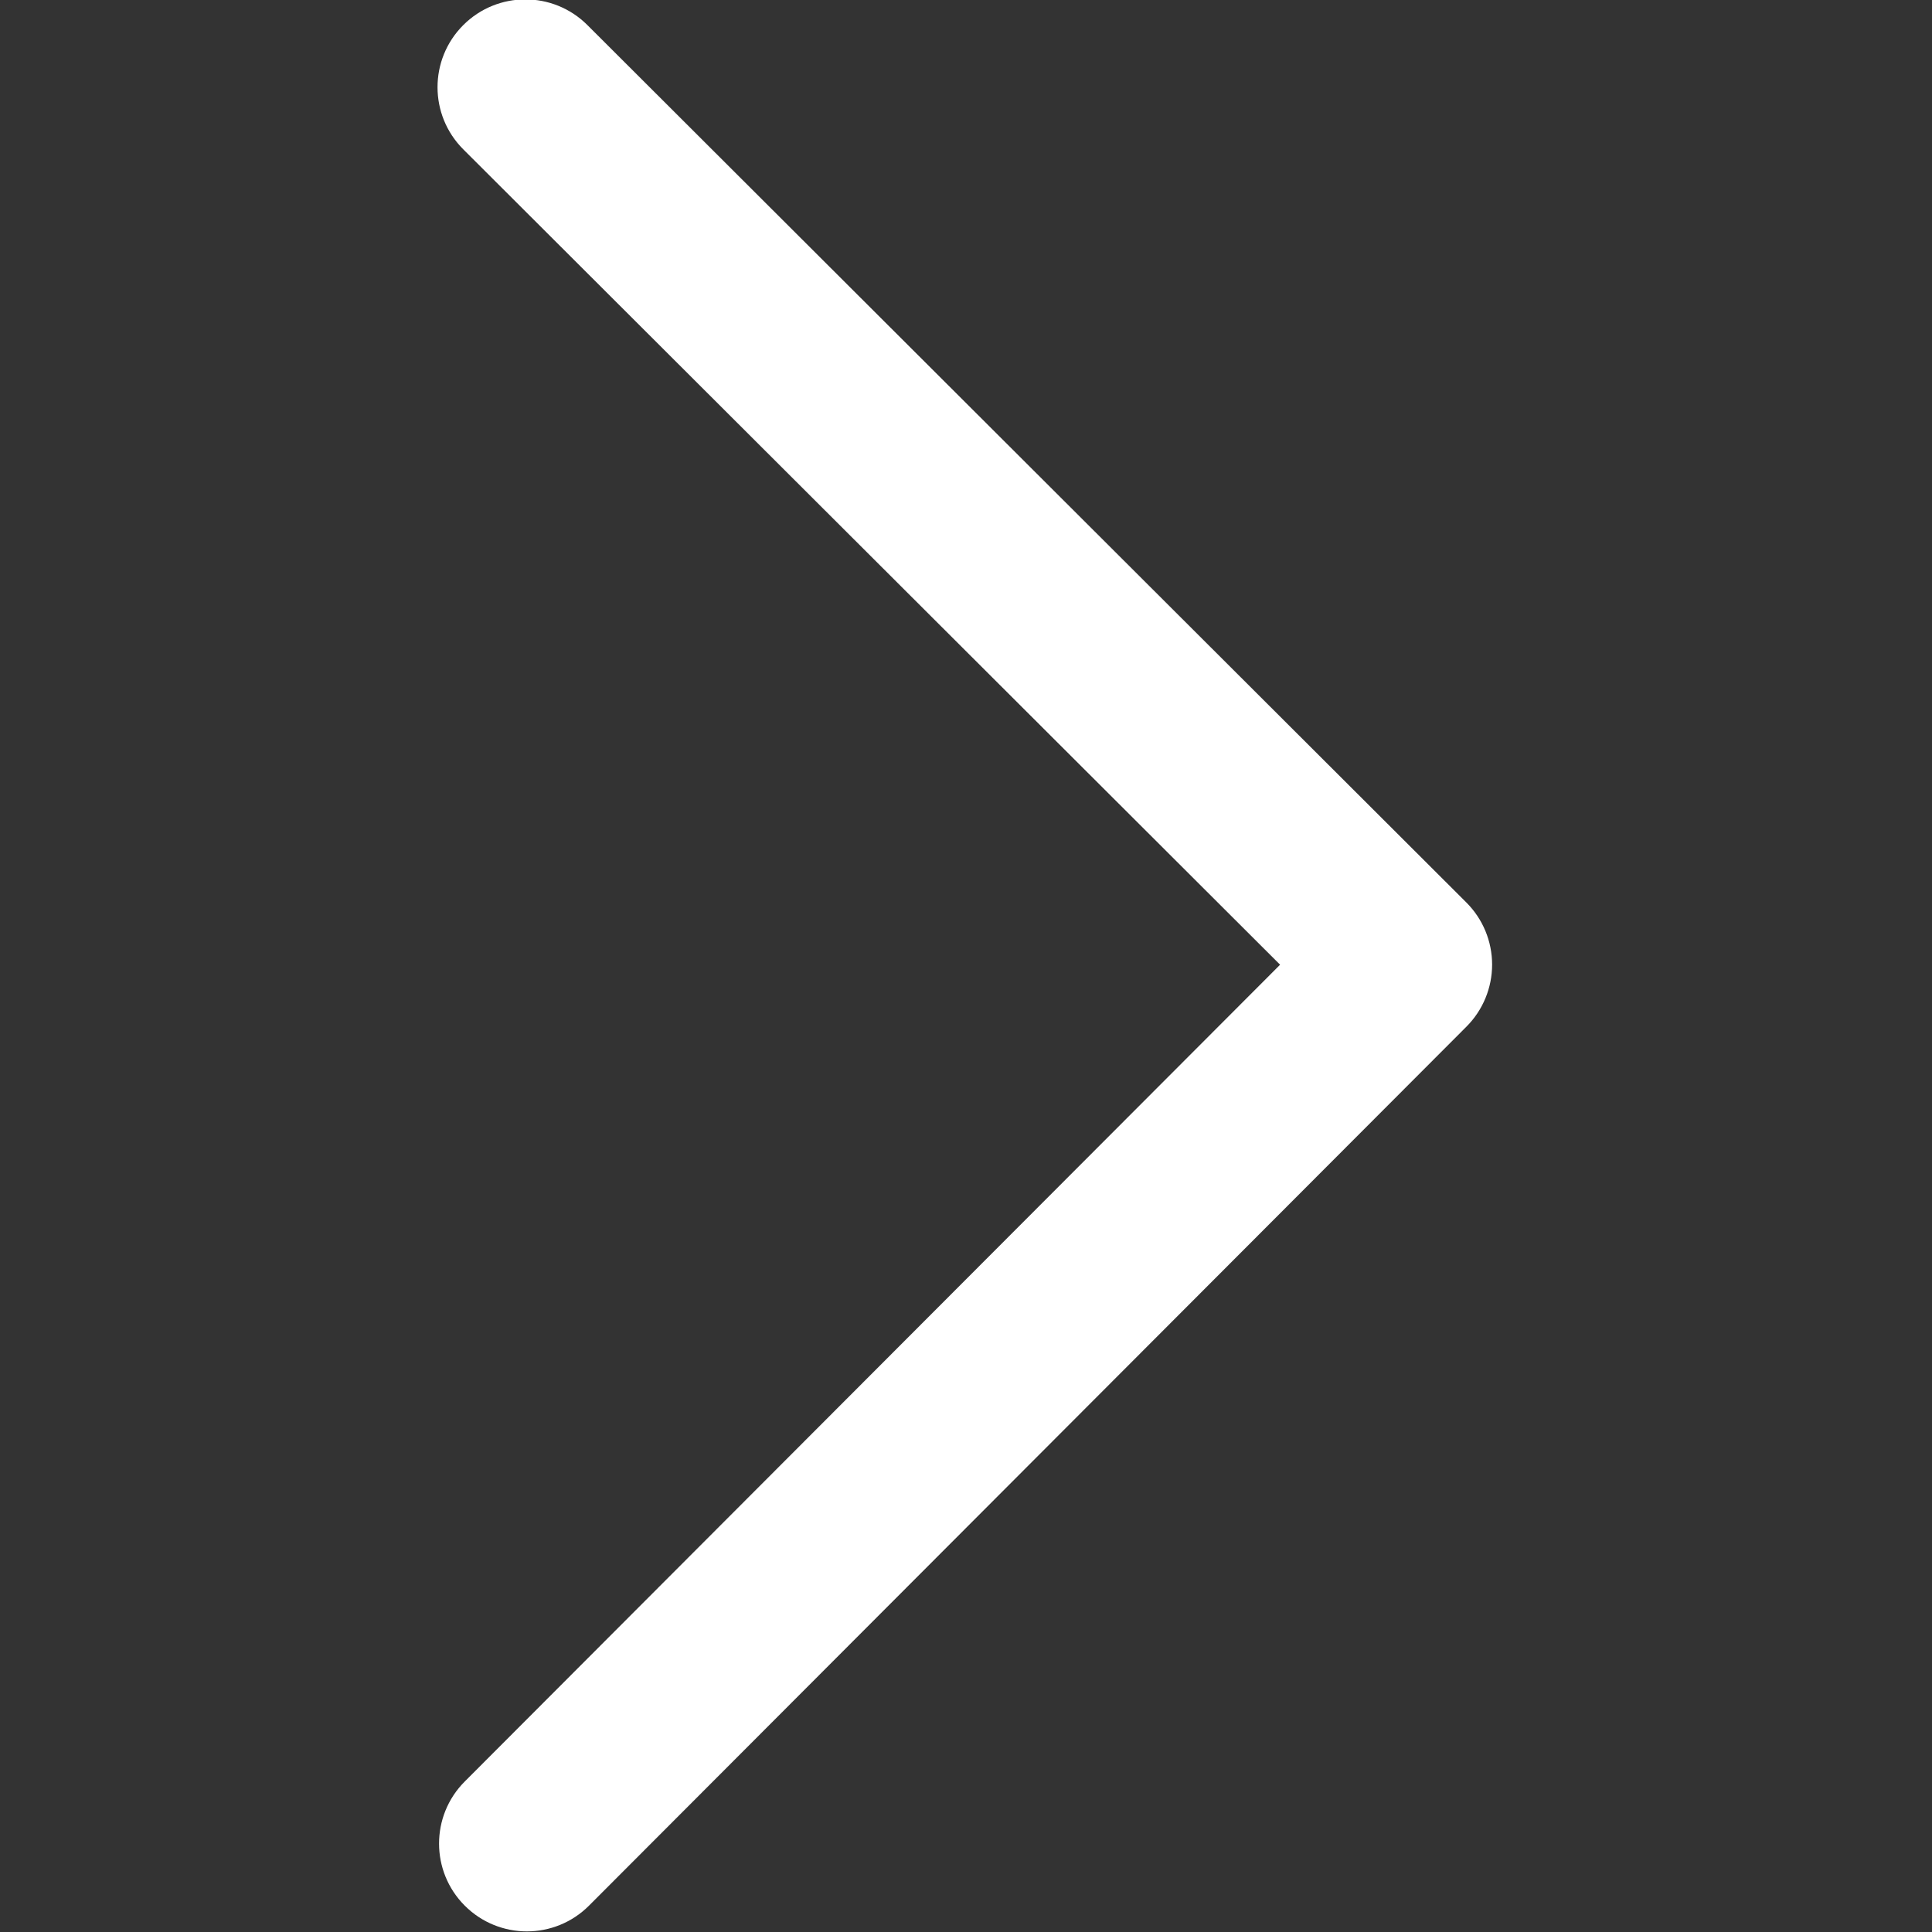 <?xml version="1.0" encoding="UTF-8" standalone="no"?>
<!DOCTYPE svg PUBLIC "-//W3C//DTD SVG 1.1//EN" "http://www.w3.org/Graphics/SVG/1.1/DTD/svg11.dtd">
<!-- Created with Vectornator (http://vectornator.io/) -->
<svg height="100%" stroke-miterlimit="10" style="fill-rule:nonzero;clip-rule:evenodd;stroke-linecap:round;stroke-linejoin:round;" version="1.1" viewBox="0 0 330 330" width="100%" xml:space="preserve" xmlns="http://www.w3.org/2000/svg" xmlns:vectornator="http://vectornator.io" xmlns:xlink="http://www.w3.org/1999/xlink">
<rect x="0" y="0" width="330" height="330" fill="#333333" stroke="none"/>
<defs/>
<clipPath id="ArtboardFrame">
<rect height="330" width="330" x="0" y="0"/>
</clipPath>
<g clip-path="url(#ArtboardFrame)" id="Untitled" vectornator:layerName="Untitled">
<path d="M100.61 325.494L250.48 175.36C253.29 172.545 254.867 168.728 254.864 164.75C254.86 160.771 253.276 156.957 250.46 154.147L100.33 4.281C94.467-1.572 84.97-1.564 79.117 4.299C73.265 10.161 73.273 19.659 79.136 25.512L218.65 164.781L79.378 304.299C76.451 307.231 74.991 311.071 74.994 314.91C74.997 318.749 76.465 322.587 79.397 325.513C85.26 331.365 94.757 331.357 100.61 325.494Z" fill="white" fill-rule="nonzero" opacity="1" stroke="none"/>
</g>
</svg>
